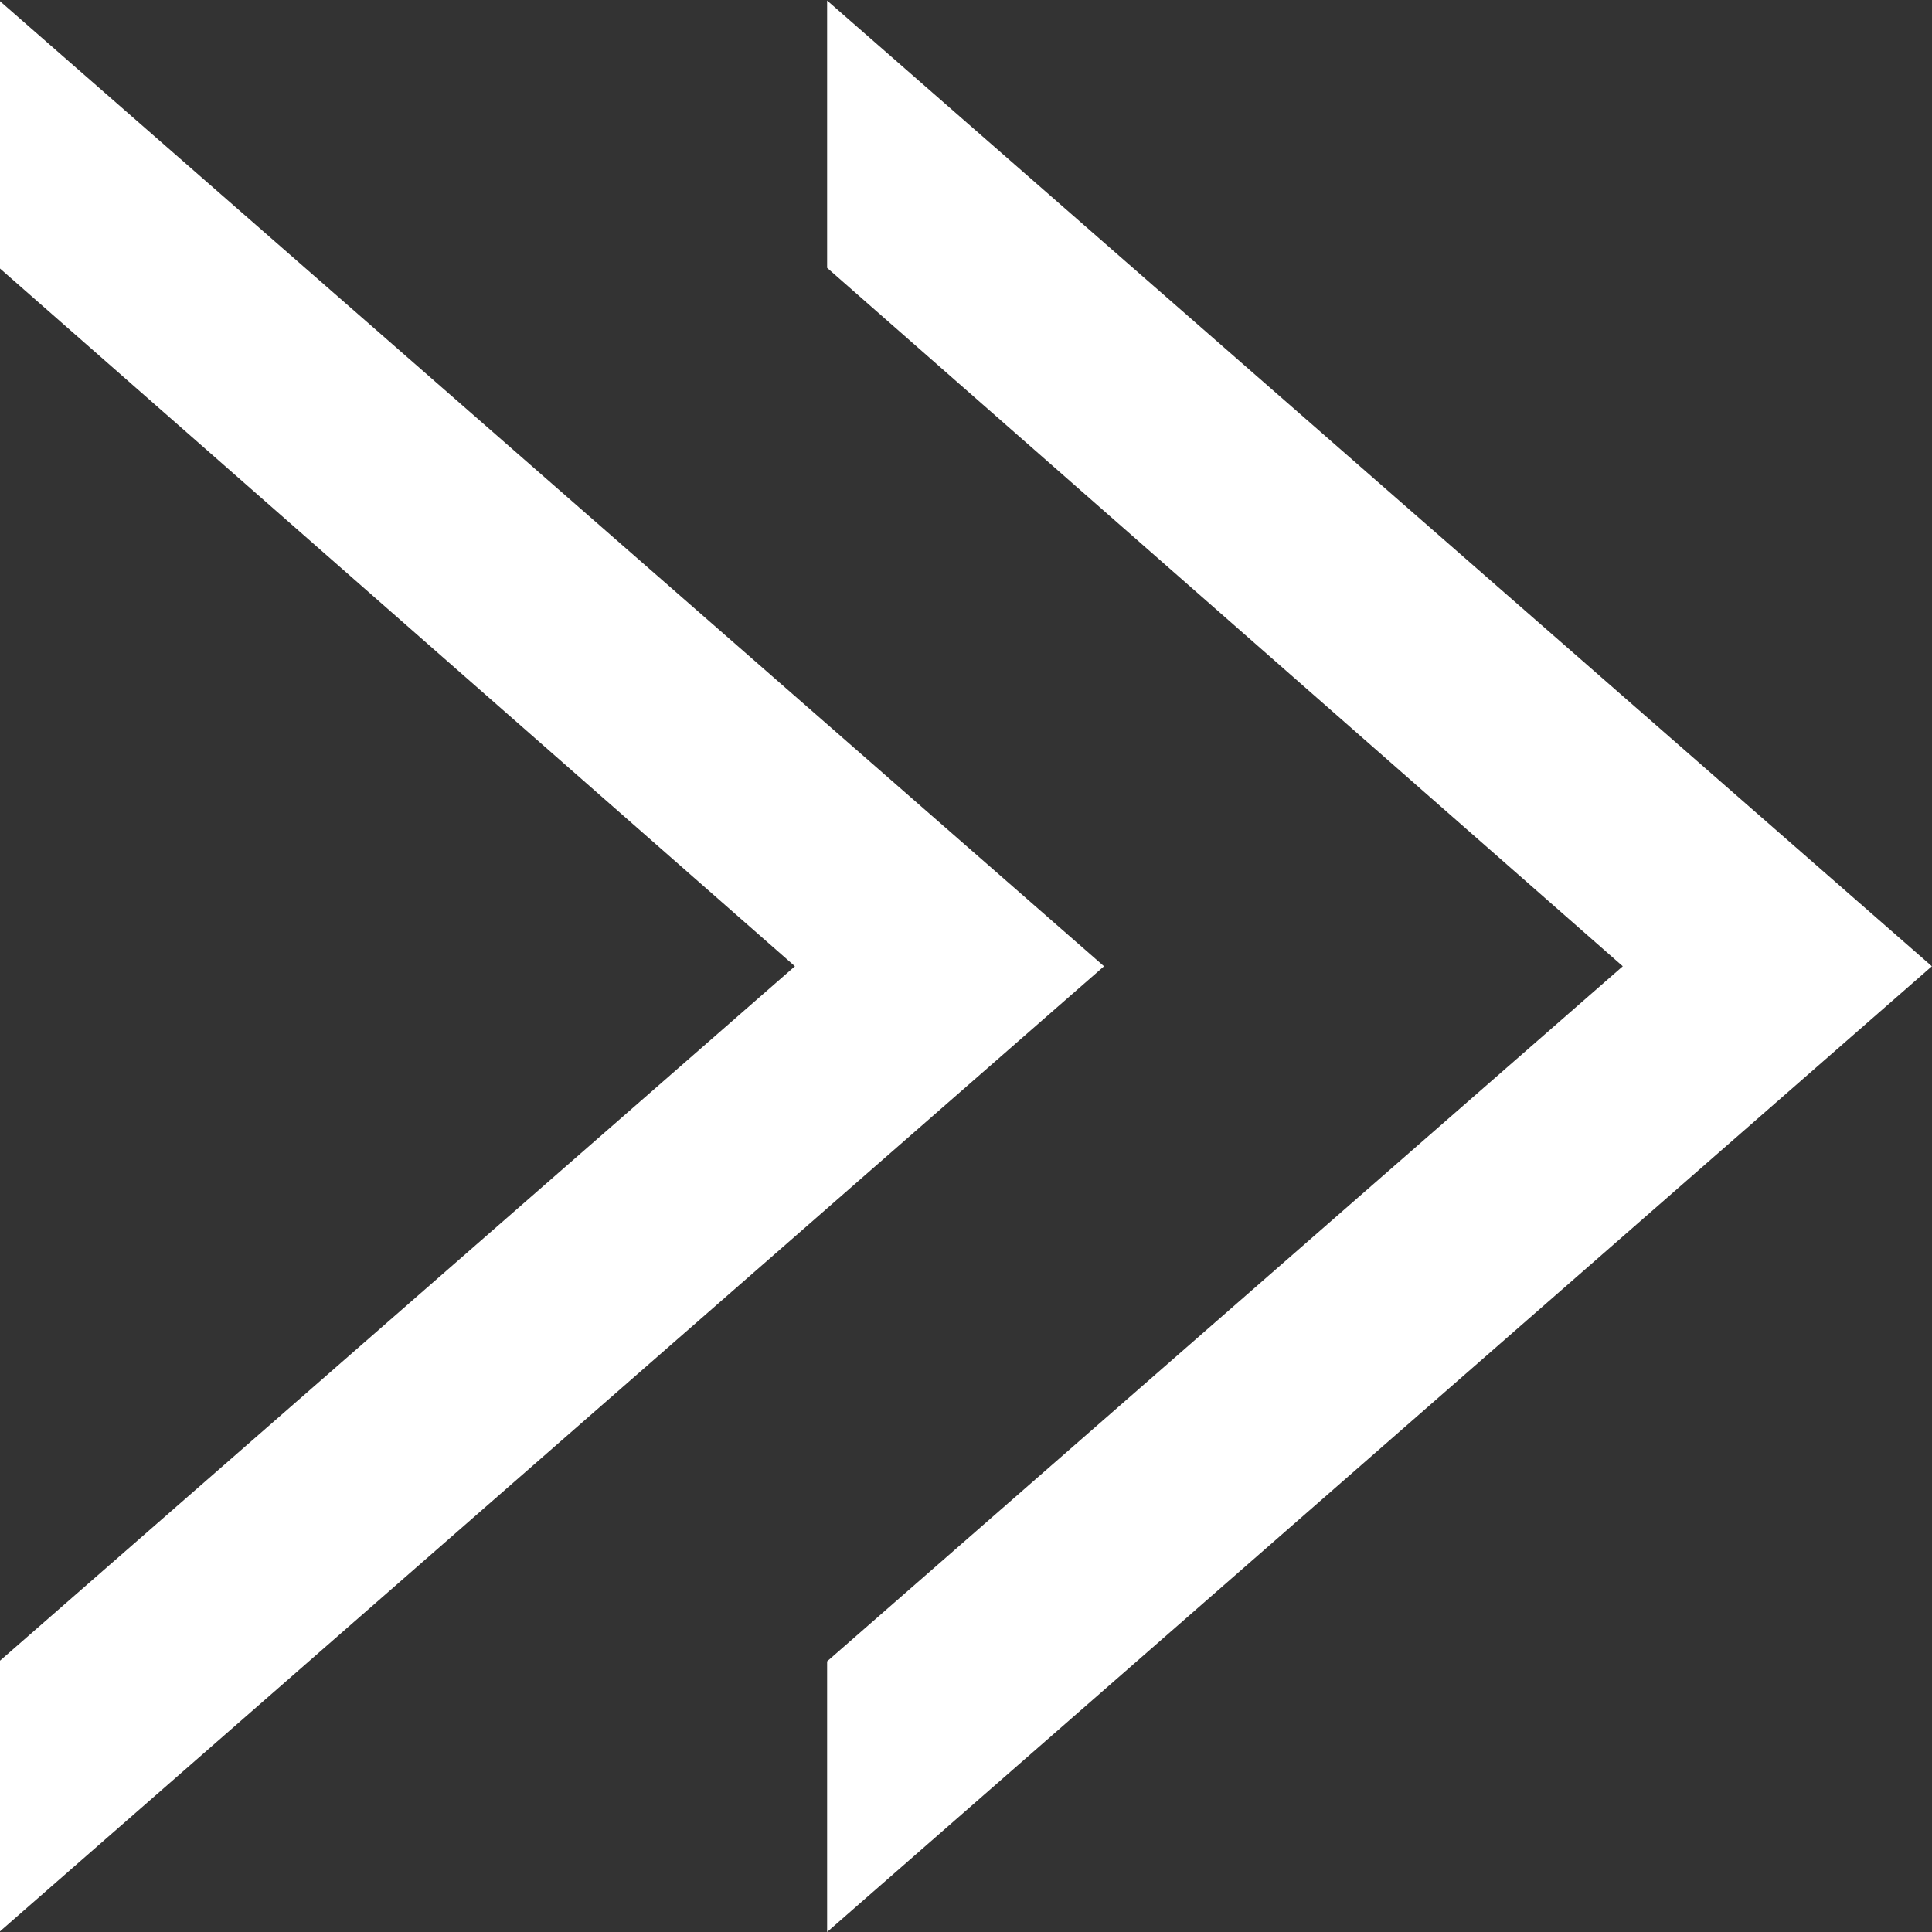 <?xml version="1.0" encoding="UTF-8" standalone="no"?>
<!DOCTYPE svg PUBLIC "-//W3C//DTD SVG 1.1//EN" "http://www.w3.org/Graphics/SVG/1.1/DTD/svg11.dtd">
<svg width="100%" height="100%" viewBox="0 0 42 42" version="1.1" xmlns="http://www.w3.org/2000/svg" xmlns:xlink="http://www.w3.org/1999/xlink" xml:space="preserve" xmlns:serif="http://www.serif.com/" style="fill-rule:evenodd;clip-rule:evenodd;stroke-linejoin:round;stroke-miterlimit:2;">
    <rect x="0" y="0" width="42" height="42" fill="#333333" stroke="none"/>
    <g id="Artboard1" transform="matrix(0.802,0,0,0.856,3.383,0.013)">
        <g transform="matrix(4.31,-1.69754e-17,-2.95944e-17,7.072,-9.824,49.05)">
            <g transform="matrix(12,0,0,12,0,0)">
                <path d="M0.108,-0L0.687,-0.289L0.108,-0.578L0.108,-0.498L0.525,-0.289L0.108,-0.081L0.108,-0Z" style="fill:white;fill-rule:nonzero;"/>
            </g>
        </g>
        <g transform="matrix(4.31,-1.69754e-17,-2.95944e-17,7.072,12.616,49.05)">
            <g transform="matrix(12,0,0,12,0,0)">
                <path d="M0.108,-0L0.687,-0.289L0.108,-0.578L0.108,-0.498L0.525,-0.289L0.108,-0.081L0.108,-0Z" style="fill:white;fill-rule:nonzero;"/>
            </g>
        </g>
    </g>
</svg>
